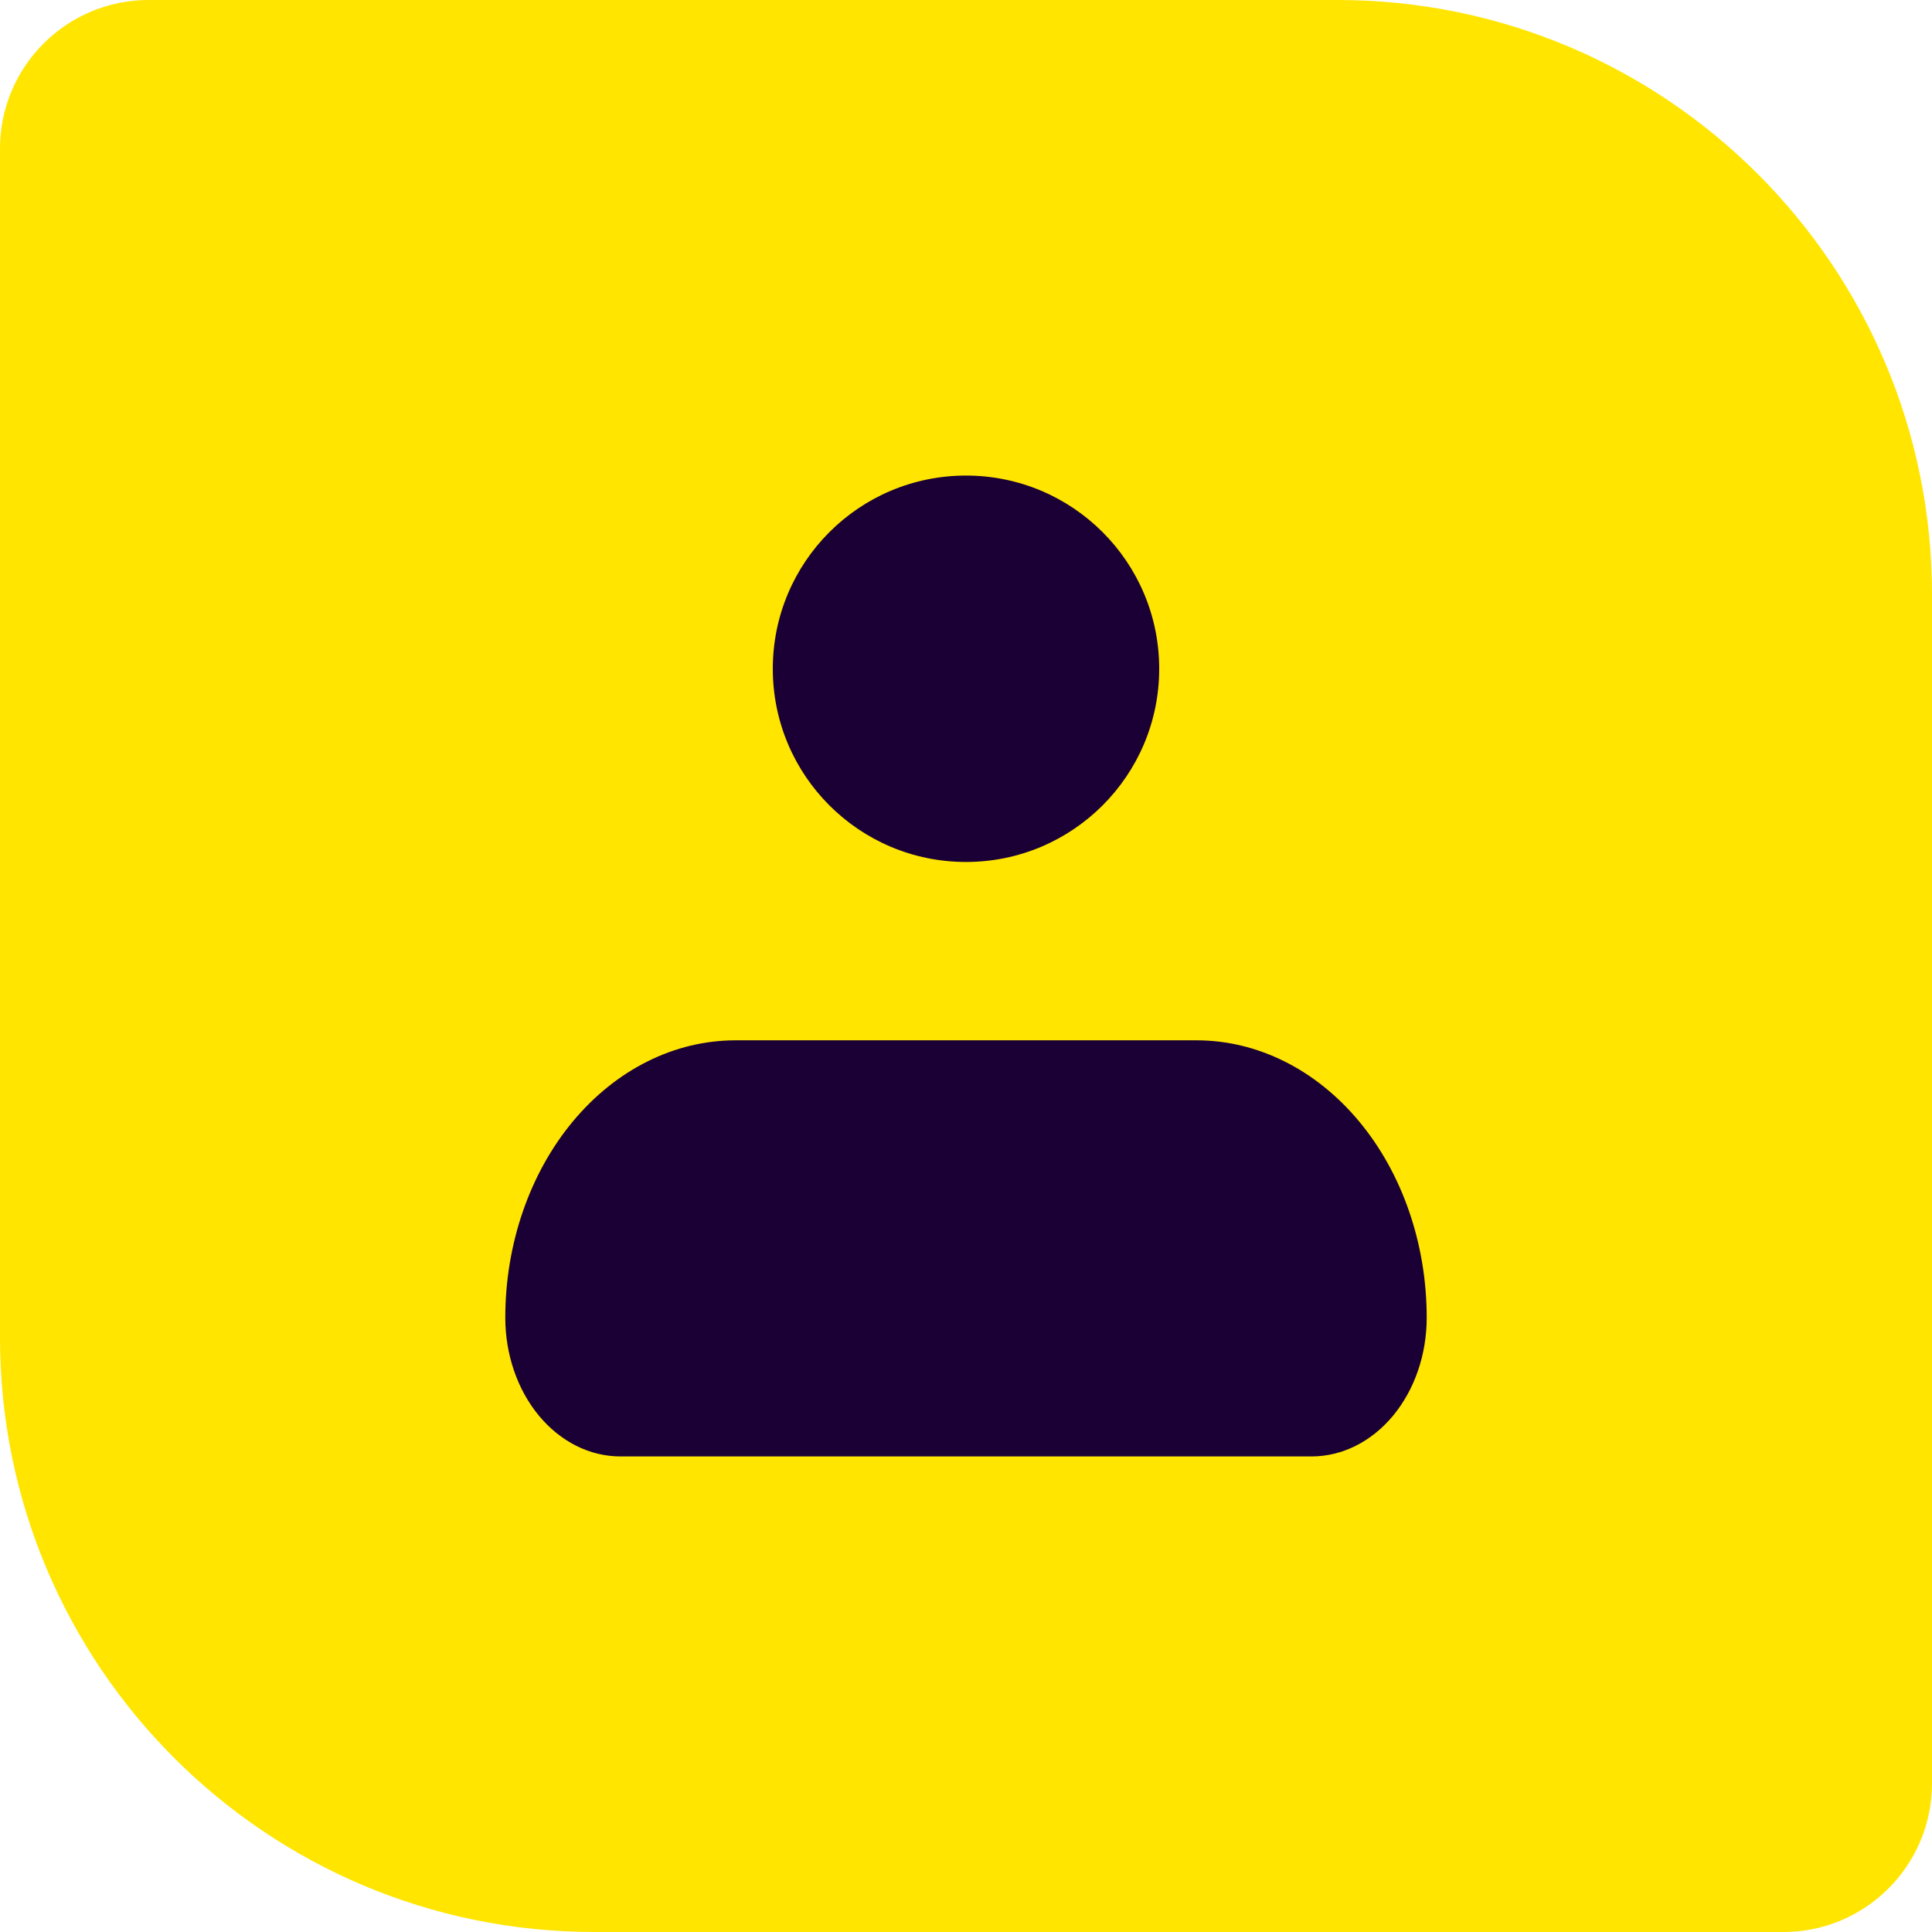 <svg width="65" height="65" viewBox="0 0 65 65" fill="none" xmlns="http://www.w3.org/2000/svg">
<path d="M0 5C0 2.239 2.239 0 5 0H45C56.046 0 65 8.954 65 20V60C65 62.761 62.761 65 60 65H20C8.954 65 0 56.046 0 45V5Z" fill="#FFE500"/>
<path d="M17 44.333C17 41.858 17.817 39.484 19.27 37.734C20.723 35.983 22.695 35 24.75 35H40.25C42.305 35 44.277 35.983 45.73 37.734C47.184 39.484 48 41.858 48 44.333C48 45.571 47.592 46.758 46.865 47.633C46.138 48.508 45.153 49 44.125 49H20.875C19.847 49 18.862 48.508 18.135 47.633C17.408 46.758 17 45.571 17 44.333Z" fill="#1A0034"/>
<path d="M32.5 29C36.09 29 39 26.09 39 22.5C39 18.91 36.09 16 32.5 16C28.91 16 26 18.91 26 22.5C26 26.09 28.91 29 32.5 29Z" fill="#1A0034"/>
</svg>
